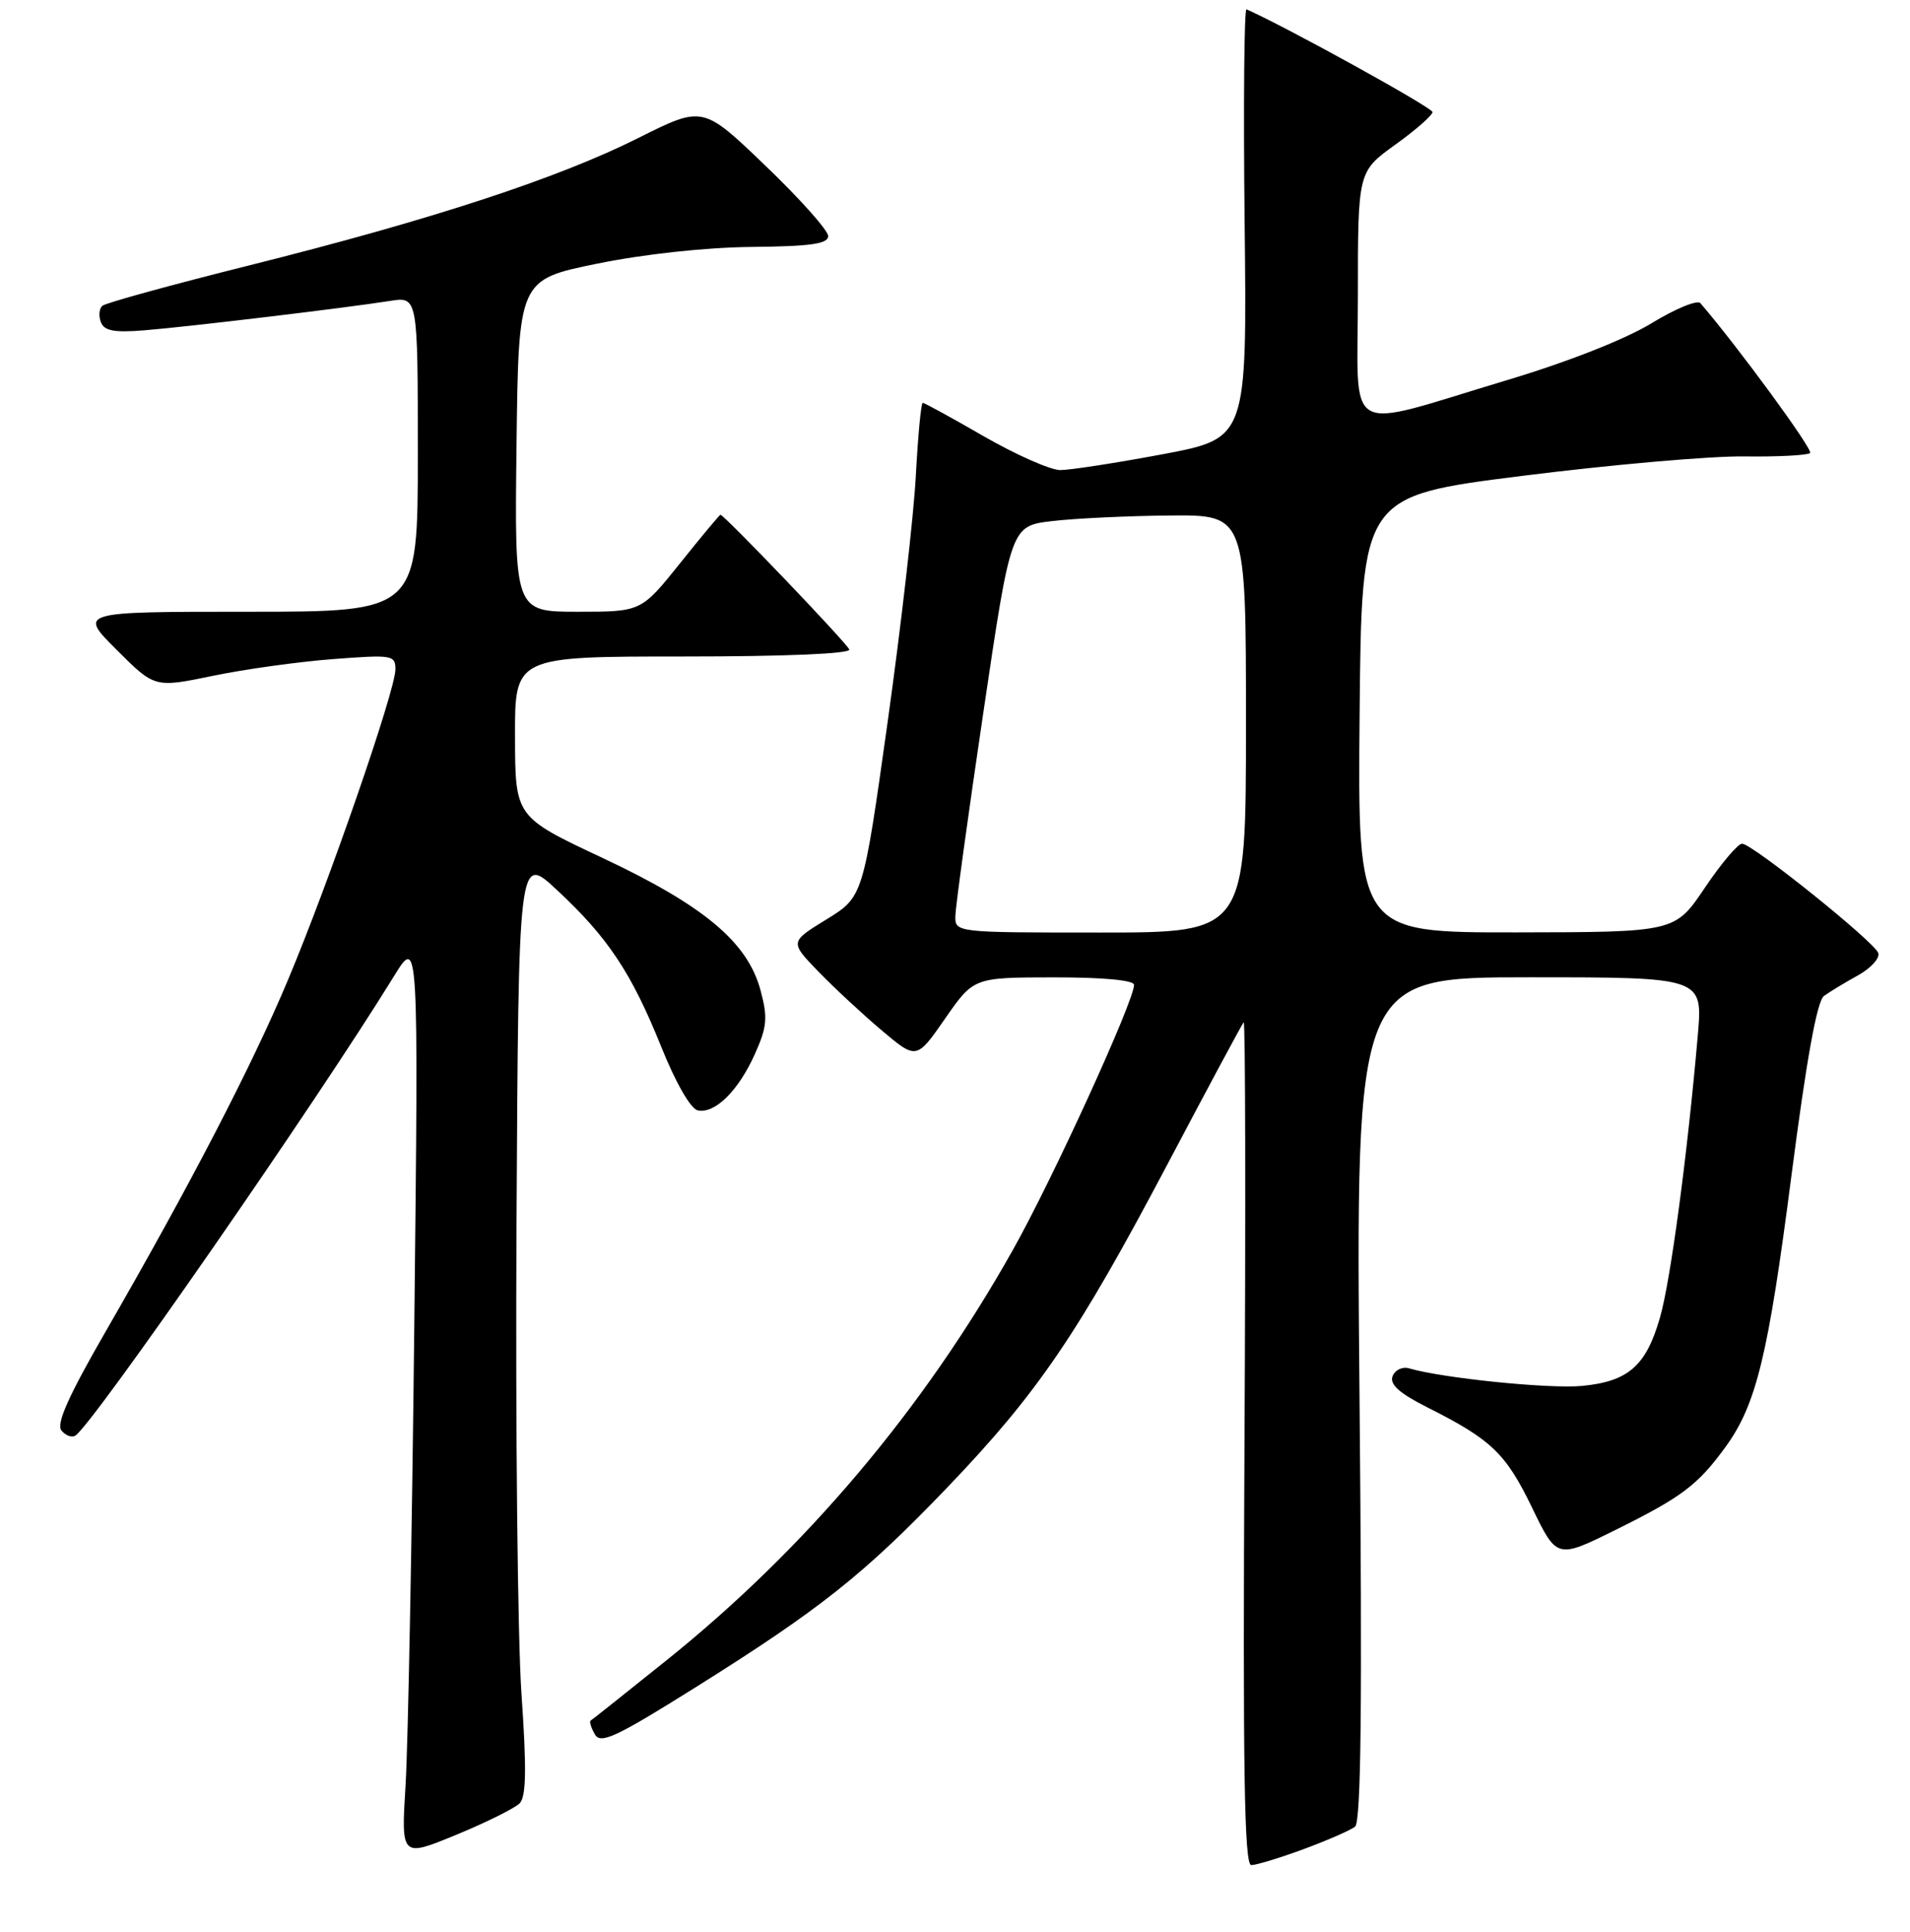 <?xml version="1.0" encoding="UTF-8" standalone="no"?>
<!DOCTYPE svg PUBLIC "-//W3C//DTD SVG 1.1//EN" "http://www.w3.org/Graphics/SVG/1.1/DTD/svg11.dtd" >
<svg xmlns="http://www.w3.org/2000/svg" xmlns:xlink="http://www.w3.org/1999/xlink" version="1.1" viewBox="0 0 256 259">
 <g >
 <path fill="currentColor"
d=" M 174.71 247.87 C 177.90 246.69 181.00 245.34 181.62 244.85 C 182.43 244.21 182.60 228.53 182.22 187.49 C 181.71 131.00 181.71 131.00 204.97 131.00 C 228.23 131.00 228.23 131.00 227.56 138.75 C 226.18 154.70 223.91 171.66 222.50 176.57 C 220.64 183.08 218.26 185.17 212.06 185.77 C 207.69 186.19 193.39 184.74 188.87 183.42 C 187.97 183.15 186.97 183.63 186.65 184.47 C 186.23 185.57 187.54 186.74 191.28 188.63 C 199.90 192.97 201.81 194.80 205.32 202.04 C 208.67 208.97 208.67 208.97 216.58 205.05 C 225.42 200.67 227.54 199.07 231.24 194.00 C 235.40 188.30 236.99 181.76 240.12 157.50 C 242.13 141.98 243.54 134.17 244.47 133.50 C 245.23 132.95 247.27 131.71 249.01 130.75 C 250.74 129.79 251.98 128.44 251.75 127.75 C 251.26 126.27 234.94 113.16 233.50 113.09 C 232.95 113.07 230.70 115.73 228.50 119.00 C 224.50 124.95 224.50 124.95 203.23 124.98 C 181.97 125.00 181.97 125.00 182.23 95.75 C 182.50 66.50 182.50 66.50 204.00 63.79 C 215.82 62.30 229.22 61.12 233.77 61.18 C 238.32 61.24 242.30 61.03 242.61 60.72 C 243.04 60.29 233.02 46.59 227.91 40.64 C 227.50 40.16 224.55 41.38 221.34 43.34 C 217.83 45.48 210.12 48.52 202.00 50.95 C 179.71 57.64 182.00 58.93 182.00 39.61 C 182.00 23.00 182.00 23.00 187.00 19.40 C 189.75 17.43 192.00 15.45 192.00 15.02 C 192.00 14.43 172.35 3.58 167.07 1.25 C 166.76 1.11 166.64 13.99 166.82 29.88 C 167.14 58.76 167.14 58.76 155.82 60.89 C 149.59 62.06 143.42 63.01 142.10 63.01 C 140.78 63.00 136.19 60.97 131.89 58.50 C 127.60 56.02 123.91 54.00 123.68 54.00 C 123.45 54.00 123.04 58.39 122.75 63.75 C 122.47 69.11 120.76 84.01 118.96 96.86 C 115.68 120.22 115.68 120.22 110.77 123.24 C 105.85 126.26 105.85 126.26 109.68 130.22 C 111.78 132.39 115.60 135.94 118.17 138.11 C 122.84 142.05 122.84 142.05 126.67 136.54 C 130.50 131.02 130.50 131.02 141.25 131.01 C 147.80 131.00 152.00 131.39 152.00 132.01 C 152.00 134.18 141.10 158.04 135.77 167.52 C 123.75 188.93 107.95 207.63 89.21 222.65 C 83.87 226.93 79.35 230.53 79.16 230.64 C 78.97 230.76 79.22 231.57 79.72 232.46 C 80.48 233.83 82.47 232.91 93.12 226.24 C 109.91 215.72 115.78 211.06 127.00 199.35 C 139.10 186.71 144.42 178.89 156.51 156.00 C 161.88 145.82 166.46 137.29 166.69 137.03 C 166.92 136.77 166.97 162.08 166.80 193.28 C 166.57 237.22 166.77 250.00 167.71 250.00 C 168.38 250.00 171.53 249.04 174.71 247.87 Z  M 69.66 241.71 C 70.53 240.81 70.59 237.02 69.89 227.00 C 69.38 219.57 69.08 191.23 69.23 164.00 C 69.50 114.50 69.50 114.50 74.63 119.28 C 81.47 125.64 84.62 130.37 88.60 140.25 C 90.57 145.16 92.57 148.64 93.53 148.84 C 95.83 149.32 98.98 146.20 101.19 141.26 C 102.81 137.64 102.92 136.41 101.94 132.76 C 100.22 126.30 94.37 121.40 80.76 115.00 C 69.05 109.50 69.05 109.50 69.03 98.75 C 69.00 88.00 69.00 88.00 91.58 88.00 C 105.22 88.00 114.03 87.63 113.83 87.06 C 113.54 86.23 97.06 69.00 96.56 69.00 C 96.45 69.00 94.01 71.92 91.15 75.50 C 85.94 82.00 85.94 82.00 77.45 82.00 C 68.96 82.00 68.96 82.00 69.23 59.75 C 69.50 37.50 69.50 37.50 80.00 35.35 C 86.31 34.06 94.59 33.16 100.75 33.10 C 108.68 33.02 111.00 32.69 111.00 31.64 C 111.00 30.89 107.22 26.65 102.60 22.22 C 94.21 14.16 94.21 14.16 85.59 18.48 C 74.79 23.90 57.93 29.43 33.50 35.55 C 23.05 38.16 14.15 40.61 13.72 40.99 C 13.29 41.36 13.20 42.35 13.52 43.18 C 13.96 44.35 15.30 44.60 19.30 44.28 C 25.00 43.83 46.30 41.28 52.25 40.34 C 56.00 39.74 56.00 39.74 56.00 60.87 C 56.00 82.00 56.00 82.00 33.26 82.00 C 10.52 82.00 10.52 82.00 15.63 87.10 C 20.73 92.20 20.73 92.20 28.49 90.60 C 32.76 89.71 40.02 88.70 44.63 88.35 C 52.57 87.74 53.00 87.81 53.00 89.72 C 53.00 92.53 44.08 118.32 38.59 131.37 C 33.73 142.95 25.42 158.96 14.15 178.50 C 9.21 187.06 7.51 190.86 8.23 191.74 C 8.78 192.42 9.62 192.74 10.09 192.44 C 12.40 191.01 42.36 147.81 52.80 130.86 C 56.10 125.50 56.10 125.50 55.53 177.50 C 55.22 206.10 54.69 233.88 54.36 239.24 C 53.76 248.98 53.76 248.98 61.13 245.95 C 65.18 244.28 69.02 242.37 69.66 241.71 Z  M 128.05 122.75 C 128.08 121.51 129.76 109.25 131.80 95.50 C 135.50 70.50 135.50 70.50 141.00 69.85 C 144.03 69.49 151.11 69.15 156.75 69.10 C 167.00 69.00 167.00 69.00 167.00 97.00 C 167.00 125.00 167.00 125.00 147.50 125.00 C 128.00 125.00 128.00 125.00 128.05 122.75 Z "/>
</g>
</svg>